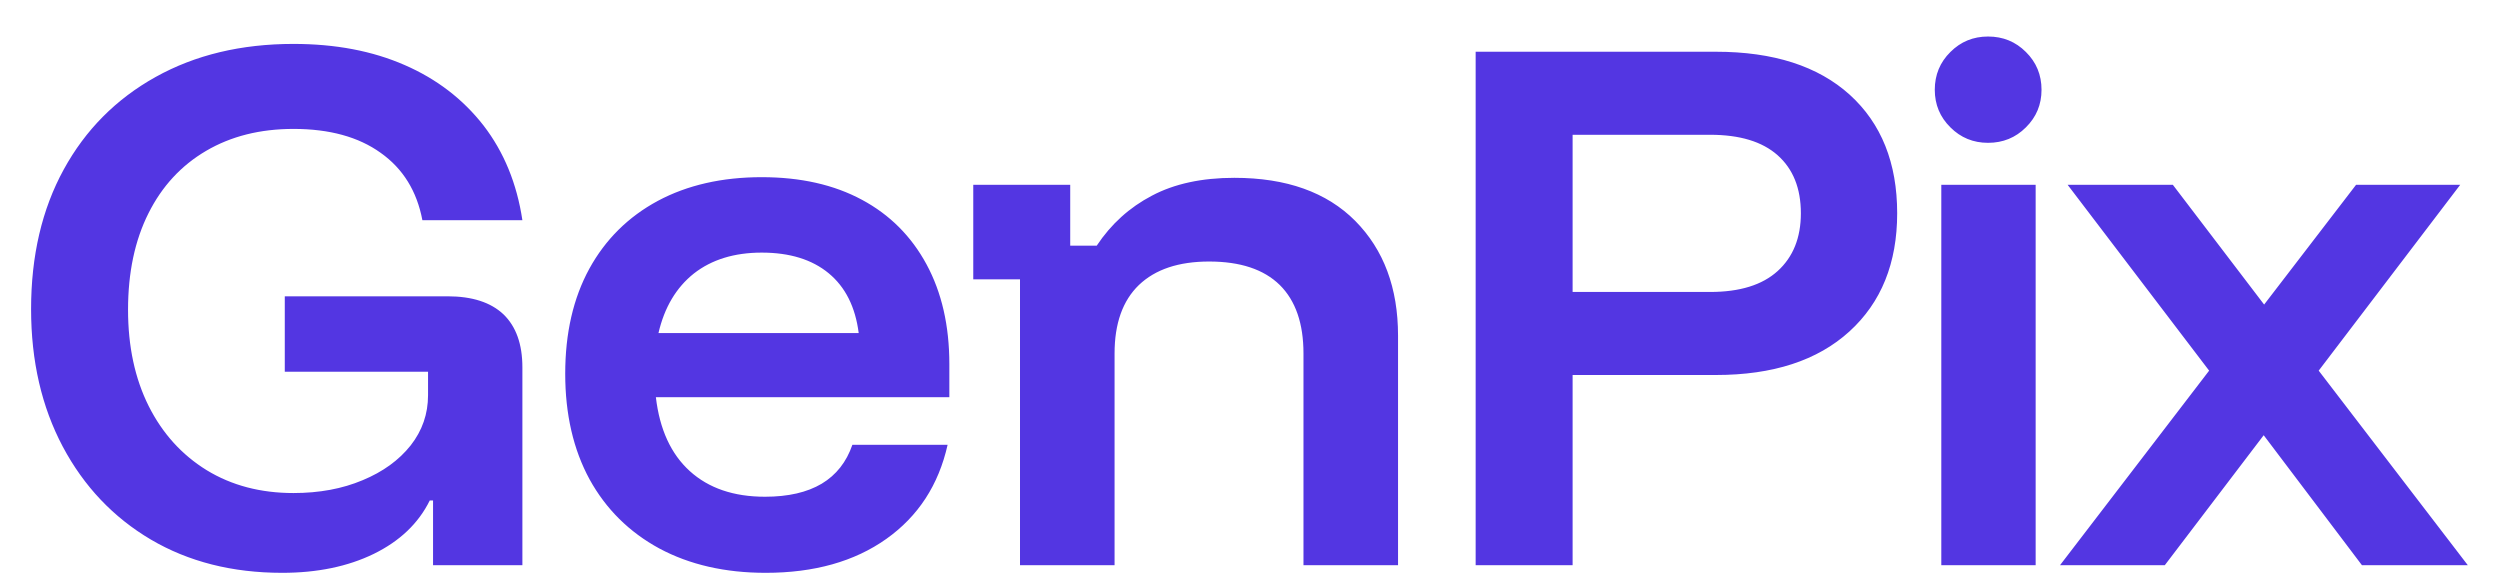 
      <svg data-logo="logo" xmlns="http://www.w3.org/2000/svg" viewBox="0 0 115 27">
        <g id="logogram" transform="translate(0, 13.5) rotate(0)"></g>
        <g id="logotype" transform="translate(0, 1)"><path fill="#5336e2" d="M12.98 25.35L12.98 25.35Q9.54 25.35 6.94 23.82Q4.35 22.29 2.89 19.55Q1.43 16.80 1.43 13.22L1.43 13.22Q1.43 9.54 2.93 6.80Q4.43 4.06 7.16 2.54Q9.89 1.02 13.50 1.02L13.50 1.02Q16.39 1.02 18.61 1.99Q20.82 2.95 22.24 4.77Q23.65 6.60 24.03 9.13L24.03 9.13L19.43 9.13Q19.05 7.12 17.51 6.03Q15.98 4.93 13.50 4.93L13.50 4.93Q11.20 4.93 9.48 5.94Q7.76 6.95 6.83 8.81Q5.89 10.68 5.89 13.25L5.89 13.25Q5.89 15.78 6.84 17.68Q7.79 19.57 9.51 20.63Q11.23 21.68 13.50 21.68L13.50 21.68Q15.28 21.68 16.68 21.09Q18.08 20.51 18.89 19.49Q19.69 18.47 19.69 17.18L19.69 17.18L19.69 16.10L13.10 16.10L13.10 12.63L20.59 12.63Q22.28 12.63 23.16 13.46Q24.03 14.30 24.03 15.90L24.03 15.90L24.03 25L19.92 25L19.92 22.02L19.77 22.02Q18.99 23.60 17.19 24.48Q15.40 25.35 12.98 25.35ZM35.22 25.35L35.22 25.35Q32.42 25.35 30.33 24.23Q28.25 23.10 27.12 21.05Q26.00 18.99 26.00 16.19L26.00 16.19Q26.00 13.39 27.11 11.36Q28.22 9.34 30.26 8.24Q32.30 7.15 35.04 7.15L35.04 7.15Q37.72 7.15 39.65 8.19Q41.57 9.22 42.62 11.16Q43.67 13.10 43.67 15.75L43.67 15.75L43.67 17.27L30.17 17.27Q30.43 19.49 31.73 20.67Q33.03 21.85 35.19 21.85L35.19 21.85Q36.79 21.85 37.80 21.25Q38.80 20.65 39.21 19.46L39.21 19.46L43.59 19.46Q42.97 22.23 40.77 23.79Q38.57 25.35 35.22 25.35ZM30.29 14.32L30.29 14.32L39.50 14.32Q39.27 12.52 38.12 11.57Q36.97 10.62 35.04 10.62L35.04 10.62Q33.15 10.62 31.92 11.58Q30.70 12.55 30.29 14.32ZM51.27 25L46.92 25L46.92 11.85L44.77 11.85L44.77 7.50L49.23 7.50L49.23 10.30L50.45 10.30Q51.44 8.81 52.99 8.00Q54.54 7.18 56.78 7.18L56.78 7.18Q60.37 7.18 62.34 9.16Q64.31 11.15 64.31 14.44L64.31 14.44L64.31 25L59.96 25L59.96 15.26Q59.96 13.19 58.87 12.11Q57.77 11.03 55.62 11.03L55.62 11.03Q53.52 11.03 52.39 12.11Q51.27 13.19 51.27 15.26L51.27 15.26L51.27 25ZM72.34 25L67.88 25L67.88 1.38L78.93 1.38Q82.90 1.38 85.09 3.36Q87.27 5.34 87.27 8.81L87.27 8.81Q87.27 12.25 85.07 14.25Q82.87 16.25 78.93 16.25L78.93 16.25L72.34 16.25L72.34 25ZM72.34 5.20L72.34 12.43L78.67 12.43Q80.71 12.43 81.77 11.47Q82.84 10.50 82.84 8.81L82.84 8.81Q82.84 7.09 81.77 6.14Q80.71 5.20 78.67 5.20L78.67 5.20L72.34 5.20ZM93.64 25L89.30 25L89.30 7.50L93.64 7.50L93.64 25ZM91.45 5.57L91.45 5.57Q90.43 5.57 89.72 4.86Q89.00 4.15 89.00 3.13L89.00 3.13Q89.00 2.10 89.72 1.39Q90.43 0.68 91.45 0.68L91.45 0.68Q92.48 0.68 93.19 1.39Q93.91 2.10 93.91 3.13L93.91 3.13Q93.91 4.15 93.19 4.86Q92.48 5.57 91.45 5.57ZM99.58 25L94.76 25L101.62 16.05L95.11 7.50L99.95 7.50L104.15 13.01L108.38 7.50L113.17 7.50L106.66 16.05L113.52 25L108.65 25L104.13 19.02L99.58 25Z"/></g>
        
      </svg>
    